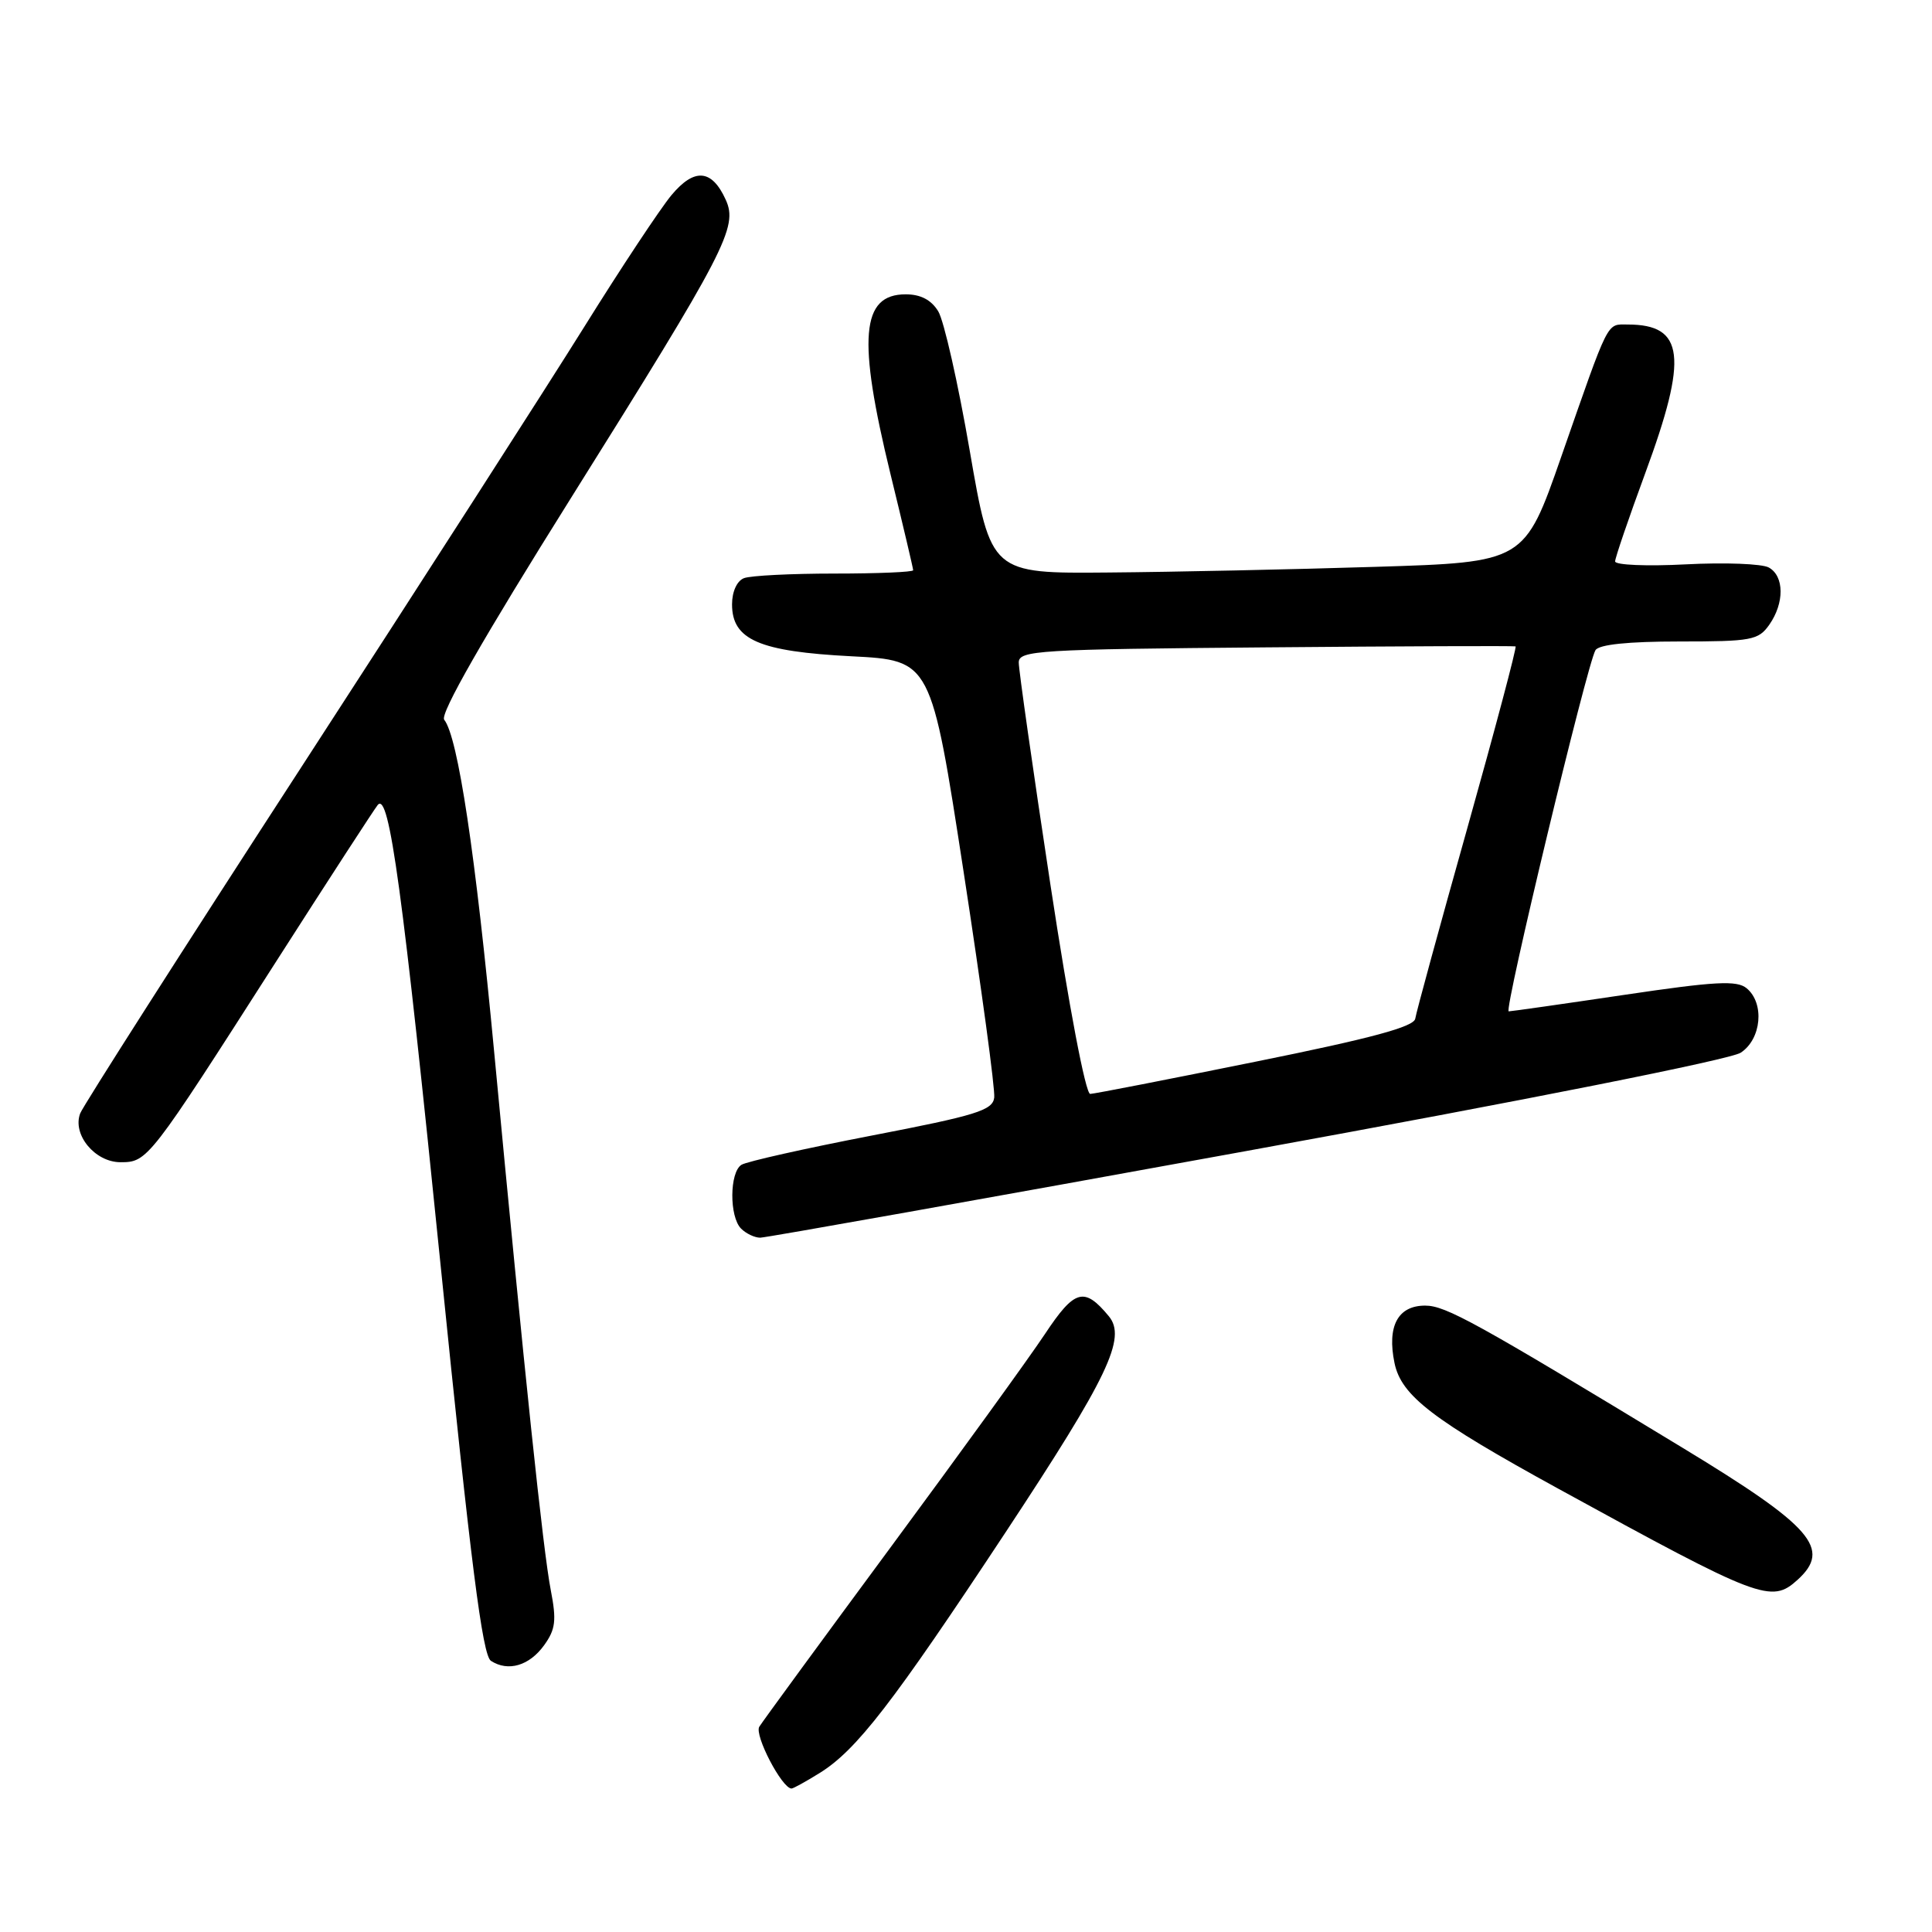 <?xml version="1.0" encoding="UTF-8" standalone="no"?>
<!DOCTYPE svg PUBLIC "-//W3C//DTD SVG 1.1//EN" "http://www.w3.org/Graphics/SVG/1.1/DTD/svg11.dtd" >
<svg xmlns="http://www.w3.org/2000/svg" xmlns:xlink="http://www.w3.org/1999/xlink" version="1.1" viewBox="0 0 256 256">
 <g >
 <path fill="currentColor"
d=" M 108.58 234.95 C 113.48 231.92 118.24 225.76 133.27 203.00 C 146.84 182.44 149.31 177.28 146.92 174.40 C 143.66 170.47 142.40 170.83 138.45 176.78 C 136.36 179.93 127.17 192.62 118.03 205.00 C 108.89 217.38 101.05 228.09 100.61 228.80 C 99.93 229.91 103.61 236.97 104.88 236.99 C 105.09 237.00 106.76 236.08 108.58 234.95 Z  M 72.10 218.00 C 73.61 215.91 73.76 214.72 72.98 210.70 C 71.97 205.52 69.52 182.19 65.49 139.50 C 63.01 113.15 60.68 97.65 58.86 95.37 C 58.26 94.62 64.03 84.54 75.73 65.87 C 96.23 33.15 97.82 30.09 96.16 26.46 C 94.32 22.41 92.01 22.22 88.97 25.86 C 87.50 27.63 82.30 35.47 77.43 43.29 C 72.56 51.10 55.69 77.36 39.94 101.63 C 24.19 125.89 11.00 146.55 10.63 147.52 C 9.55 150.33 12.58 154.00 15.97 154.00 C 19.55 154.00 19.74 153.75 36.53 127.50 C 43.57 116.50 49.66 107.12 50.06 106.65 C 51.58 104.90 53.35 117.94 58.40 167.82 C 62.40 207.31 63.93 219.35 65.05 220.07 C 67.33 221.55 70.14 220.72 72.10 218.00 Z  M 238.17 209.35 C 242.72 205.23 240.17 202.29 223.00 191.87 C 195.52 175.19 191.56 173.00 188.84 173.00 C 185.22 173.00 183.77 175.73 184.78 180.61 C 185.68 184.95 189.82 188.12 206.50 197.27 C 233.23 211.93 234.70 212.49 238.17 209.35 Z  M 165.18 152.51 C 202.21 145.78 229.28 140.39 230.65 139.49 C 233.41 137.69 233.84 132.94 231.44 130.95 C 230.15 129.88 227.30 130.03 215.19 131.83 C 207.11 133.03 200.23 134.01 199.91 134.01 C 199.24 134.00 210.31 87.93 211.41 86.15 C 211.87 85.40 215.75 85.00 222.50 85.00 C 232.10 85.00 233.00 84.83 234.44 82.78 C 236.46 79.90 236.43 76.34 234.38 75.20 C 233.50 74.70 228.55 74.51 223.38 74.78 C 218.22 75.05 214.01 74.87 214.01 74.39 C 214.02 73.90 215.82 68.63 218.01 62.68 C 223.70 47.25 223.20 43.00 215.67 43.00 C 212.84 43.00 213.30 42.10 206.88 60.50 C 202.00 74.50 202.00 74.50 182.25 75.11 C 171.39 75.45 155.48 75.79 146.90 75.86 C 131.31 76.00 131.31 76.00 128.50 59.75 C 126.96 50.81 125.08 42.49 124.32 41.25 C 123.40 39.74 121.99 39.00 120.01 39.00 C 114.09 39.00 113.60 44.81 118.00 62.84 C 119.65 69.59 121.00 75.32 121.00 75.56 C 121.00 75.80 116.31 76.00 110.58 76.00 C 104.85 76.00 99.45 76.27 98.58 76.61 C 97.65 76.97 97.00 78.39 97.00 80.08 C 97.00 84.77 100.58 86.33 112.82 86.96 C 123.37 87.50 123.37 87.50 127.68 115.50 C 130.05 130.90 131.88 144.37 131.74 145.44 C 131.53 147.13 129.35 147.80 115.50 150.47 C 106.70 152.17 98.94 153.91 98.25 154.34 C 96.66 155.33 96.62 161.22 98.20 162.80 C 98.86 163.46 100.00 164.00 100.73 164.00 C 101.46 164.00 130.47 158.83 165.18 152.51 Z  M 139.19 117.25 C 136.87 101.99 134.98 88.72 134.99 87.78 C 135.00 86.19 137.53 86.03 167.75 85.78 C 185.76 85.62 200.64 85.57 200.82 85.65 C 201.00 85.74 198.13 96.54 194.45 109.65 C 190.76 122.77 187.65 134.16 187.53 134.97 C 187.38 136.05 181.76 137.57 166.41 140.67 C 154.91 143.00 145.03 144.93 144.46 144.95 C 143.85 144.98 141.64 133.36 139.19 117.25 Z "/>
</g>
</svg>